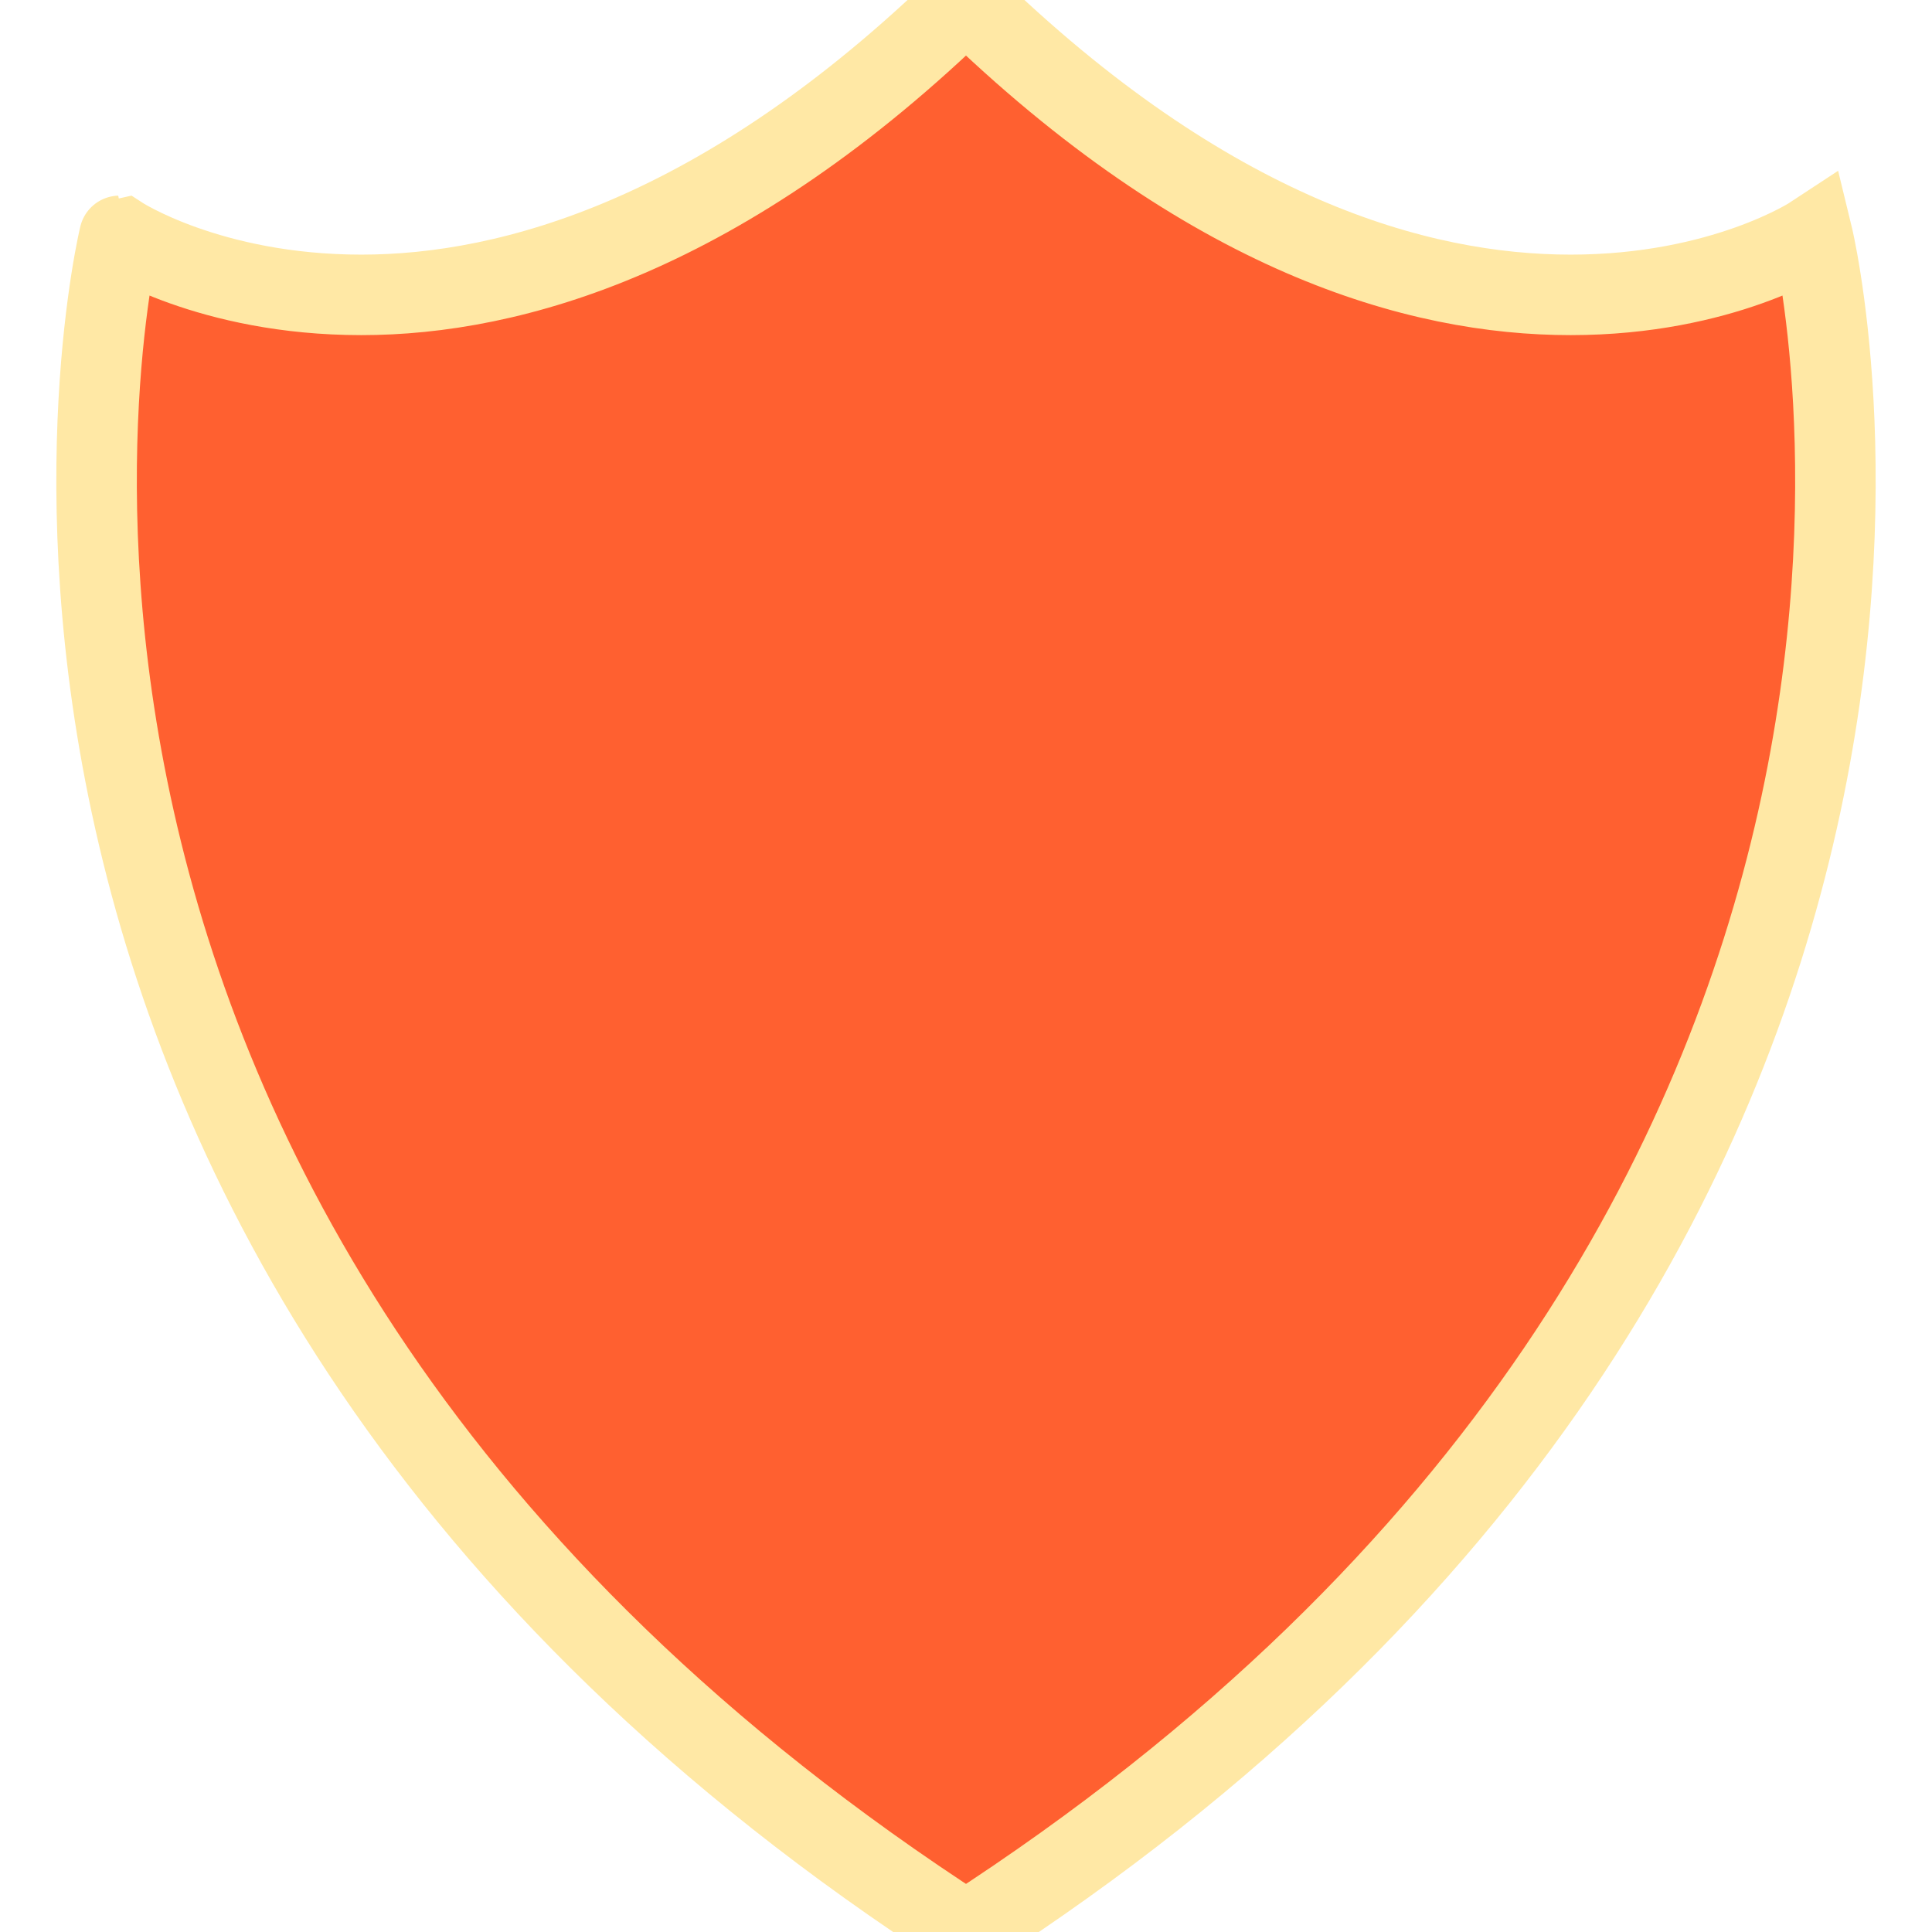<svg xmlns="http://www.w3.org/2000/svg" width="24" height="24"
viewBox="0 0 24 24" focusable="false" role="img" class="gamepad-icon
gamepad-icon-invert" stroke="#ffe8a5"><title></title><g fill="#ff6030"><path fill-rule="evenodd" d="M4.489 3.663c-1.893 0-3.005-.733-3.005-.733S-1.52 15.268 12 24C25.52 15.268 22.516 2.93 22.516 2.93s-1.112.733-3.005.733C17.618 3.663 15.005 2.93 12 0 8.996 2.93 6.352 3.663 4.489 3.663" clip-rule="evenodd"></path>
</g></svg>